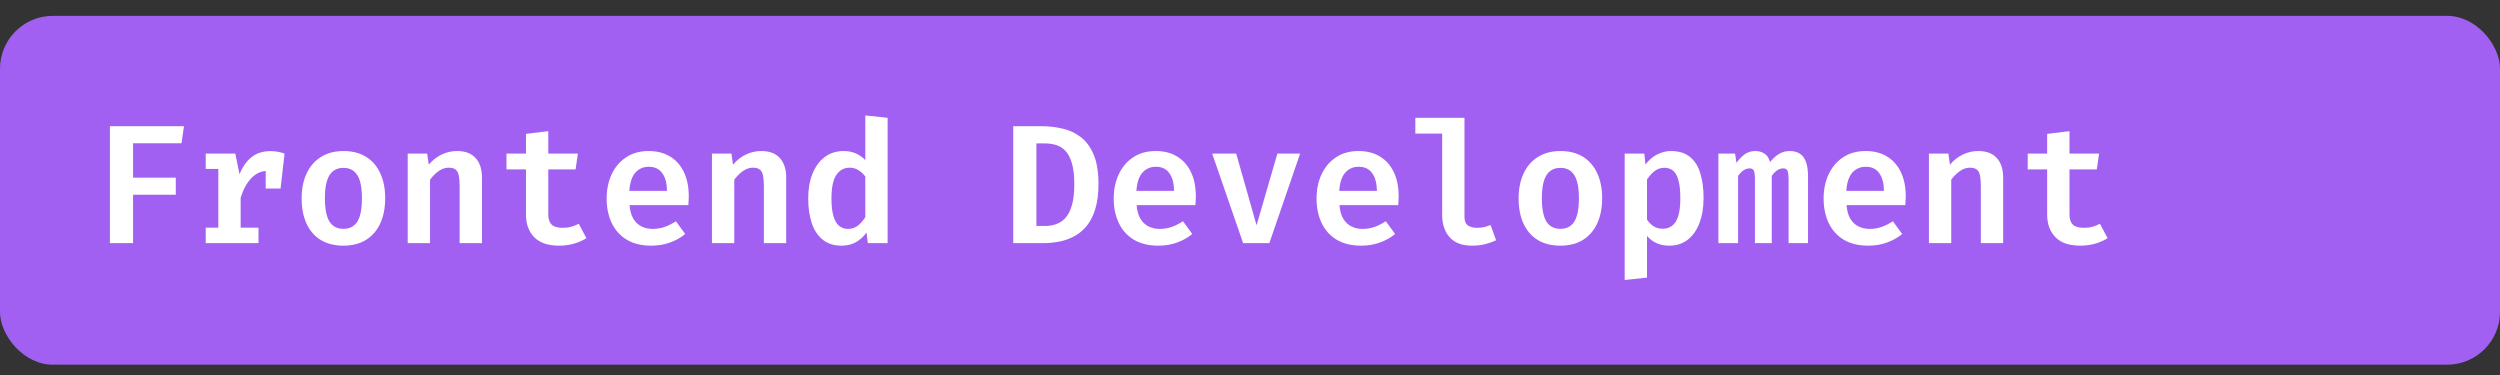 <svg width="473" height="71" viewBox="0 0 473 71" fill="none" xmlns="http://www.w3.org/2000/svg">
<rect x="0" y="0" width="473" height="71" fill="#333333" stroke="none"/>
<rect y="3" width="473" height="66" rx="10" fill="#A160F1"/>
<path d="M25.176 27.104V33.616H33.256V36.848H25.176V46H20.792V23.872H34.808L34.344 27.104H25.176ZM38.923 46V43.072H41.307V31.968H38.923V29.056H44.523L45.307 32.944C45.926 31.504 46.705 30.421 47.644 29.696C48.582 28.96 49.761 28.592 51.179 28.592C51.724 28.592 52.203 28.635 52.62 28.72C53.046 28.805 53.452 28.917 53.836 29.056L52.572 32.608C52.241 32.523 51.926 32.459 51.627 32.416C51.329 32.363 50.993 32.336 50.62 32.336C49.446 32.336 48.422 32.795 47.547 33.712C46.684 34.619 46.011 35.851 45.532 37.408V43.072H48.907V46H38.923ZM50.267 35.664V31.168L50.843 29.056H53.836L53.084 35.664H50.267ZM64.991 28.576C66.676 28.576 68.106 28.944 69.279 29.68C70.452 30.416 71.343 31.456 71.951 32.8C72.57 34.133 72.879 35.696 72.879 37.488C72.879 39.323 72.57 40.912 71.951 42.256C71.332 43.6 70.436 44.64 69.263 45.376C68.09 46.112 66.66 46.48 64.975 46.48C63.3 46.48 61.871 46.123 60.687 45.408C59.514 44.683 58.618 43.653 57.999 42.32C57.38 40.976 57.071 39.376 57.071 37.52C57.071 35.749 57.38 34.192 57.999 32.848C58.618 31.504 59.519 30.459 60.703 29.712C61.887 28.955 63.316 28.576 64.991 28.576ZM64.991 31.76C63.807 31.76 62.922 32.224 62.335 33.152C61.759 34.08 61.471 35.536 61.471 37.52C61.471 39.525 61.759 40.992 62.335 41.92C62.911 42.837 63.791 43.296 64.975 43.296C66.159 43.296 67.039 42.837 67.615 41.92C68.191 40.992 68.479 39.515 68.479 37.488C68.479 35.515 68.191 34.069 67.615 33.152C67.039 32.224 66.164 31.76 64.991 31.76ZM77.138 46V29.056H80.819L81.123 31.152C81.848 30.299 82.664 29.659 83.57 29.232C84.477 28.795 85.453 28.576 86.499 28.576C88.024 28.576 89.186 29.019 89.987 29.904C90.787 30.779 91.186 32.011 91.186 33.6V46H86.963V35.248C86.963 34.395 86.909 33.712 86.802 33.2C86.696 32.677 86.493 32.304 86.195 32.08C85.896 31.845 85.464 31.728 84.898 31.728C84.44 31.728 83.997 31.829 83.57 32.032C83.154 32.235 82.76 32.507 82.386 32.848C82.024 33.189 81.683 33.568 81.362 33.984V46H77.138ZM110.95 45.056C110.321 45.472 109.558 45.813 108.662 46.08C107.766 46.347 106.795 46.48 105.75 46.48C103.681 46.48 102.123 45.947 101.078 44.88C100.033 43.803 99.51 42.373 99.51 40.592V32.048H95.83V29.056H99.51V25.328L103.734 24.816V29.056H109.334L108.902 32.048H103.734V40.576C103.734 41.451 103.947 42.091 104.374 42.496C104.801 42.901 105.489 43.104 106.438 43.104C107.046 43.104 107.601 43.035 108.102 42.896C108.614 42.747 109.078 42.56 109.494 42.336L110.95 45.056ZM119.114 38.816C119.199 39.872 119.439 40.731 119.834 41.392C120.239 42.053 120.756 42.539 121.385 42.848C122.015 43.157 122.714 43.312 123.482 43.312C124.292 43.312 125.055 43.184 125.77 42.928C126.484 42.672 127.188 42.315 127.882 41.856L129.642 44.272C128.852 44.933 127.908 45.467 126.81 45.872C125.722 46.277 124.522 46.48 123.21 46.48C121.375 46.48 119.828 46.101 118.57 45.344C117.322 44.587 116.378 43.536 115.738 42.192C115.098 40.848 114.778 39.301 114.778 37.552C114.778 35.867 115.092 34.347 115.722 32.992C116.351 31.637 117.258 30.565 118.442 29.776C119.626 28.976 121.055 28.576 122.73 28.576C124.287 28.576 125.631 28.917 126.762 29.6C127.892 30.283 128.767 31.264 129.385 32.544C130.004 33.813 130.314 35.344 130.314 37.136C130.314 37.424 130.303 37.717 130.282 38.016C130.271 38.315 130.255 38.581 130.234 38.816H119.114ZM122.746 31.552C121.722 31.552 120.879 31.92 120.218 32.656C119.567 33.381 119.183 34.533 119.066 36.112H126.202C126.18 34.683 125.882 33.568 125.306 32.768C124.74 31.957 123.887 31.552 122.746 31.552ZM134.701 46V29.056H138.381L138.685 31.152C139.41 30.299 140.226 29.659 141.133 29.232C142.04 28.795 143.016 28.576 144.061 28.576C145.586 28.576 146.749 29.019 147.549 29.904C148.349 30.779 148.749 32.011 148.749 33.6V46H144.525V35.248C144.525 34.395 144.472 33.712 144.365 33.2C144.258 32.677 144.056 32.304 143.757 32.08C143.458 31.845 143.026 31.728 142.461 31.728C142.002 31.728 141.56 31.829 141.133 32.032C140.717 32.235 140.322 32.507 139.949 32.848C139.586 33.189 139.245 33.568 138.925 33.984V46H134.701ZM163.713 21.84L167.937 22.288V46H164.193L163.937 44C163.414 44.747 162.758 45.349 161.969 45.808C161.179 46.256 160.262 46.48 159.217 46.48C157.787 46.48 156.603 46.107 155.665 45.36C154.737 44.613 154.043 43.568 153.585 42.224C153.137 40.869 152.913 39.296 152.913 37.504C152.913 35.776 153.179 34.24 153.713 32.896C154.246 31.552 155.014 30.496 156.016 29.728C157.03 28.96 158.23 28.576 159.617 28.576C160.449 28.576 161.206 28.72 161.889 29.008C162.571 29.296 163.179 29.723 163.713 30.288V21.84ZM160.753 31.728C159.686 31.728 158.843 32.192 158.225 33.12C157.617 34.037 157.313 35.504 157.313 37.52C157.313 38.939 157.441 40.075 157.697 40.928C157.953 41.771 158.315 42.379 158.785 42.752C159.254 43.125 159.809 43.312 160.449 43.312C161.153 43.312 161.771 43.104 162.305 42.688C162.849 42.261 163.318 41.733 163.713 41.104V33.392C163.318 32.869 162.875 32.464 162.385 32.176C161.905 31.877 161.361 31.728 160.753 31.728ZM203.256 34.832C203.256 33.189 203.101 31.861 202.792 30.848C202.493 29.835 202.082 29.061 201.56 28.528C201.037 27.984 200.445 27.616 199.784 27.424C199.122 27.232 198.434 27.136 197.72 27.136H196.088V42.752H197.736C198.482 42.752 199.186 42.635 199.848 42.4C200.52 42.165 201.112 41.76 201.624 41.184C202.136 40.597 202.536 39.792 202.824 38.768C203.112 37.733 203.256 36.421 203.256 34.832ZM207.832 34.832C207.832 36.645 207.634 38.197 207.24 39.488C206.856 40.779 206.322 41.851 205.64 42.704C204.957 43.547 204.168 44.208 203.272 44.688C202.386 45.168 201.437 45.509 200.424 45.712C199.421 45.904 198.402 46 197.368 46H191.704V23.872H196.984C198.36 23.872 199.693 24.021 200.984 24.32C202.274 24.608 203.432 25.141 204.456 25.92C205.49 26.699 206.312 27.808 206.92 29.248C207.528 30.677 207.832 32.539 207.832 34.832ZM215.051 38.816C215.136 39.872 215.376 40.731 215.771 41.392C216.176 42.053 216.694 42.539 217.323 42.848C217.952 43.157 218.651 43.312 219.419 43.312C220.23 43.312 220.992 43.184 221.707 42.928C222.422 42.672 223.126 42.315 223.819 41.856L225.579 44.272C224.79 44.933 223.846 45.467 222.747 45.872C221.659 46.277 220.459 46.48 219.147 46.48C217.312 46.48 215.766 46.101 214.507 45.344C213.259 44.587 212.315 43.536 211.675 42.192C211.035 40.848 210.715 39.301 210.715 37.552C210.715 35.867 211.03 34.347 211.659 32.992C212.288 31.637 213.195 30.565 214.379 29.776C215.563 28.976 216.992 28.576 218.667 28.576C220.224 28.576 221.568 28.917 222.699 29.6C223.83 30.283 224.704 31.264 225.323 32.544C225.942 33.813 226.251 35.344 226.251 37.136C226.251 37.424 226.24 37.717 226.219 38.016C226.208 38.315 226.192 38.581 226.171 38.816H215.051ZM218.683 31.552C217.659 31.552 216.816 31.92 216.155 32.656C215.504 33.381 215.12 34.533 215.003 36.112H222.139C222.118 34.683 221.819 33.568 221.243 32.768C220.678 31.957 219.824 31.552 218.683 31.552ZM245.983 29.056L240.159 46H235.199L229.343 29.056H233.887L237.743 42.624L241.679 29.056H245.983ZM253.426 38.816C253.511 39.872 253.751 40.731 254.146 41.392C254.551 42.053 255.069 42.539 255.698 42.848C256.327 43.157 257.026 43.312 257.794 43.312C258.605 43.312 259.367 43.184 260.082 42.928C260.797 42.672 261.501 42.315 262.194 41.856L263.954 44.272C263.165 44.933 262.221 45.467 261.122 45.872C260.034 46.277 258.834 46.48 257.522 46.48C255.687 46.48 254.141 46.101 252.882 45.344C251.634 44.587 250.69 43.536 250.05 42.192C249.41 40.848 249.09 39.301 249.09 37.552C249.09 35.867 249.405 34.347 250.034 32.992C250.663 31.637 251.57 30.565 252.754 29.776C253.938 28.976 255.367 28.576 257.042 28.576C258.599 28.576 259.943 28.917 261.074 29.6C262.205 30.283 263.079 31.264 263.698 32.544C264.317 33.813 264.626 35.344 264.626 37.136C264.626 37.424 264.615 37.717 264.594 38.016C264.583 38.315 264.567 38.581 264.546 38.816H253.426ZM257.058 31.552C256.034 31.552 255.191 31.92 254.53 32.656C253.879 33.381 253.495 34.533 253.378 36.112H260.514C260.493 34.683 260.194 33.568 259.618 32.768C259.053 31.957 258.199 31.552 257.058 31.552ZM277.078 22.288V41.072C277.078 41.808 277.291 42.331 277.718 42.64C278.155 42.949 278.742 43.104 279.478 43.104C279.936 43.104 280.379 43.056 280.806 42.96C281.232 42.853 281.638 42.725 282.022 42.576L283.062 45.456C282.528 45.723 281.878 45.957 281.11 46.16C280.352 46.373 279.472 46.48 278.47 46.48C276.624 46.48 275.227 45.952 274.278 44.896C273.328 43.84 272.854 42.416 272.854 40.624V25.28H267.782V22.288H277.078ZM295.241 28.576C296.926 28.576 298.356 28.944 299.529 29.68C300.702 30.416 301.593 31.456 302.201 32.8C302.82 34.133 303.129 35.696 303.129 37.488C303.129 39.323 302.82 40.912 302.201 42.256C301.582 43.6 300.686 44.64 299.513 45.376C298.34 46.112 296.91 46.48 295.225 46.48C293.55 46.48 292.121 46.123 290.937 45.408C289.764 44.683 288.868 43.653 288.249 42.32C287.63 40.976 287.321 39.376 287.321 37.52C287.321 35.749 287.63 34.192 288.249 32.848C288.868 31.504 289.769 30.459 290.953 29.712C292.137 28.955 293.566 28.576 295.241 28.576ZM295.241 31.76C294.057 31.76 293.172 32.224 292.585 33.152C292.009 34.08 291.721 35.536 291.721 37.52C291.721 39.525 292.009 40.992 292.585 41.92C293.161 42.837 294.041 43.296 295.225 43.296C296.409 43.296 297.289 42.837 297.865 41.92C298.441 40.992 298.729 39.515 298.729 37.488C298.729 35.515 298.441 34.069 297.865 33.152C297.289 32.224 296.414 31.76 295.241 31.76ZM316.141 28.576C317.634 28.576 318.829 28.944 319.725 29.68C320.631 30.405 321.287 31.435 321.693 32.768C322.109 34.101 322.317 35.675 322.317 37.488C322.317 39.227 322.066 40.773 321.565 42.128C321.063 43.483 320.327 44.549 319.357 45.328C318.397 46.096 317.213 46.48 315.805 46.48C314.077 46.48 312.679 45.867 311.613 44.64V52.528L307.389 52.976V29.056H311.101L311.325 31.12C311.997 30.245 312.749 29.605 313.581 29.2C314.413 28.784 315.266 28.576 316.141 28.576ZM314.909 31.744C314.194 31.744 313.565 31.957 313.021 32.384C312.487 32.811 312.018 33.339 311.613 33.968V41.552C311.997 42.128 312.434 42.56 312.925 42.848C313.415 43.136 313.97 43.28 314.589 43.28C315.666 43.28 316.487 42.832 317.053 41.936C317.629 41.029 317.917 39.563 317.917 37.536C317.917 36.107 317.799 34.971 317.565 34.128C317.341 33.275 317.005 32.667 316.557 32.304C316.109 31.931 315.559 31.744 314.909 31.744ZM338.624 28.576C339.349 28.576 339.968 28.731 340.48 29.04C340.992 29.339 341.387 29.845 341.664 30.56C341.941 31.264 342.08 32.224 342.08 33.44V46H338.4V33.968C338.4 33.2 338.336 32.656 338.208 32.336C338.091 32.016 337.819 31.856 337.392 31.856C337.04 31.856 336.683 31.963 336.32 32.176C335.968 32.379 335.6 32.747 335.216 33.28V46H332.032V33.968C332.032 33.2 331.968 32.656 331.84 32.336C331.723 32.016 331.451 31.856 331.024 31.856C330.661 31.856 330.304 31.963 329.952 32.176C329.6 32.379 329.232 32.747 328.848 33.28V46H325.12V29.056H328.272L328.544 30.816C329.045 30.112 329.573 29.563 330.128 29.168C330.683 28.773 331.349 28.576 332.128 28.576C332.768 28.576 333.333 28.736 333.824 29.056C334.325 29.365 334.683 29.899 334.896 30.656C335.387 30.037 335.936 29.536 336.544 29.152C337.152 28.768 337.845 28.576 338.624 28.576ZM349.364 38.816C349.449 39.872 349.689 40.731 350.084 41.392C350.489 42.053 351.006 42.539 351.635 42.848C352.265 43.157 352.964 43.312 353.732 43.312C354.542 43.312 355.305 43.184 356.02 42.928C356.734 42.672 357.438 42.315 358.132 41.856L359.892 44.272C359.102 44.933 358.158 45.467 357.06 45.872C355.972 46.277 354.772 46.48 353.46 46.48C351.625 46.48 350.078 46.101 348.82 45.344C347.572 44.587 346.628 43.536 345.988 42.192C345.348 40.848 345.028 39.301 345.028 37.552C345.028 35.867 345.342 34.347 345.972 32.992C346.601 31.637 347.508 30.565 348.692 29.776C349.876 28.976 351.305 28.576 352.98 28.576C354.537 28.576 355.881 28.917 357.012 29.6C358.142 30.283 359.017 31.264 359.635 32.544C360.254 33.813 360.564 35.344 360.564 37.136C360.564 37.424 360.553 37.717 360.532 38.016C360.521 38.315 360.505 38.581 360.484 38.816H349.364ZM352.996 31.552C351.972 31.552 351.129 31.92 350.468 32.656C349.817 33.381 349.433 34.533 349.316 36.112H356.452C356.43 34.683 356.132 33.568 355.556 32.768C354.99 31.957 354.137 31.552 352.996 31.552ZM364.951 46V29.056H368.631L368.935 31.152C369.66 30.299 370.476 29.659 371.383 29.232C372.29 28.795 373.266 28.576 374.311 28.576C375.836 28.576 376.999 29.019 377.799 29.904C378.599 30.779 378.999 32.011 378.999 33.6V46H374.775V35.248C374.775 34.395 374.722 33.712 374.615 33.2C374.508 32.677 374.306 32.304 374.007 32.08C373.708 31.845 373.276 31.728 372.711 31.728C372.252 31.728 371.81 31.829 371.383 32.032C370.967 32.235 370.572 32.507 370.199 32.848C369.836 33.189 369.495 33.568 369.175 33.984V46H364.951ZM398.763 45.056C398.133 45.472 397.371 45.813 396.475 46.08C395.579 46.347 394.608 46.48 393.563 46.48C391.493 46.48 389.936 45.947 388.891 44.88C387.845 43.803 387.323 42.373 387.323 40.592V32.048H383.643V29.056H387.323V25.328L391.547 24.816V29.056H397.147L396.715 32.048H391.547V40.576C391.547 41.451 391.76 42.091 392.187 42.496C392.613 42.901 393.301 43.104 394.251 43.104C394.859 43.104 395.413 43.035 395.915 42.896C396.427 42.747 396.891 42.56 397.307 42.336L398.763 45.056Z" fill="white"/>
</svg>
